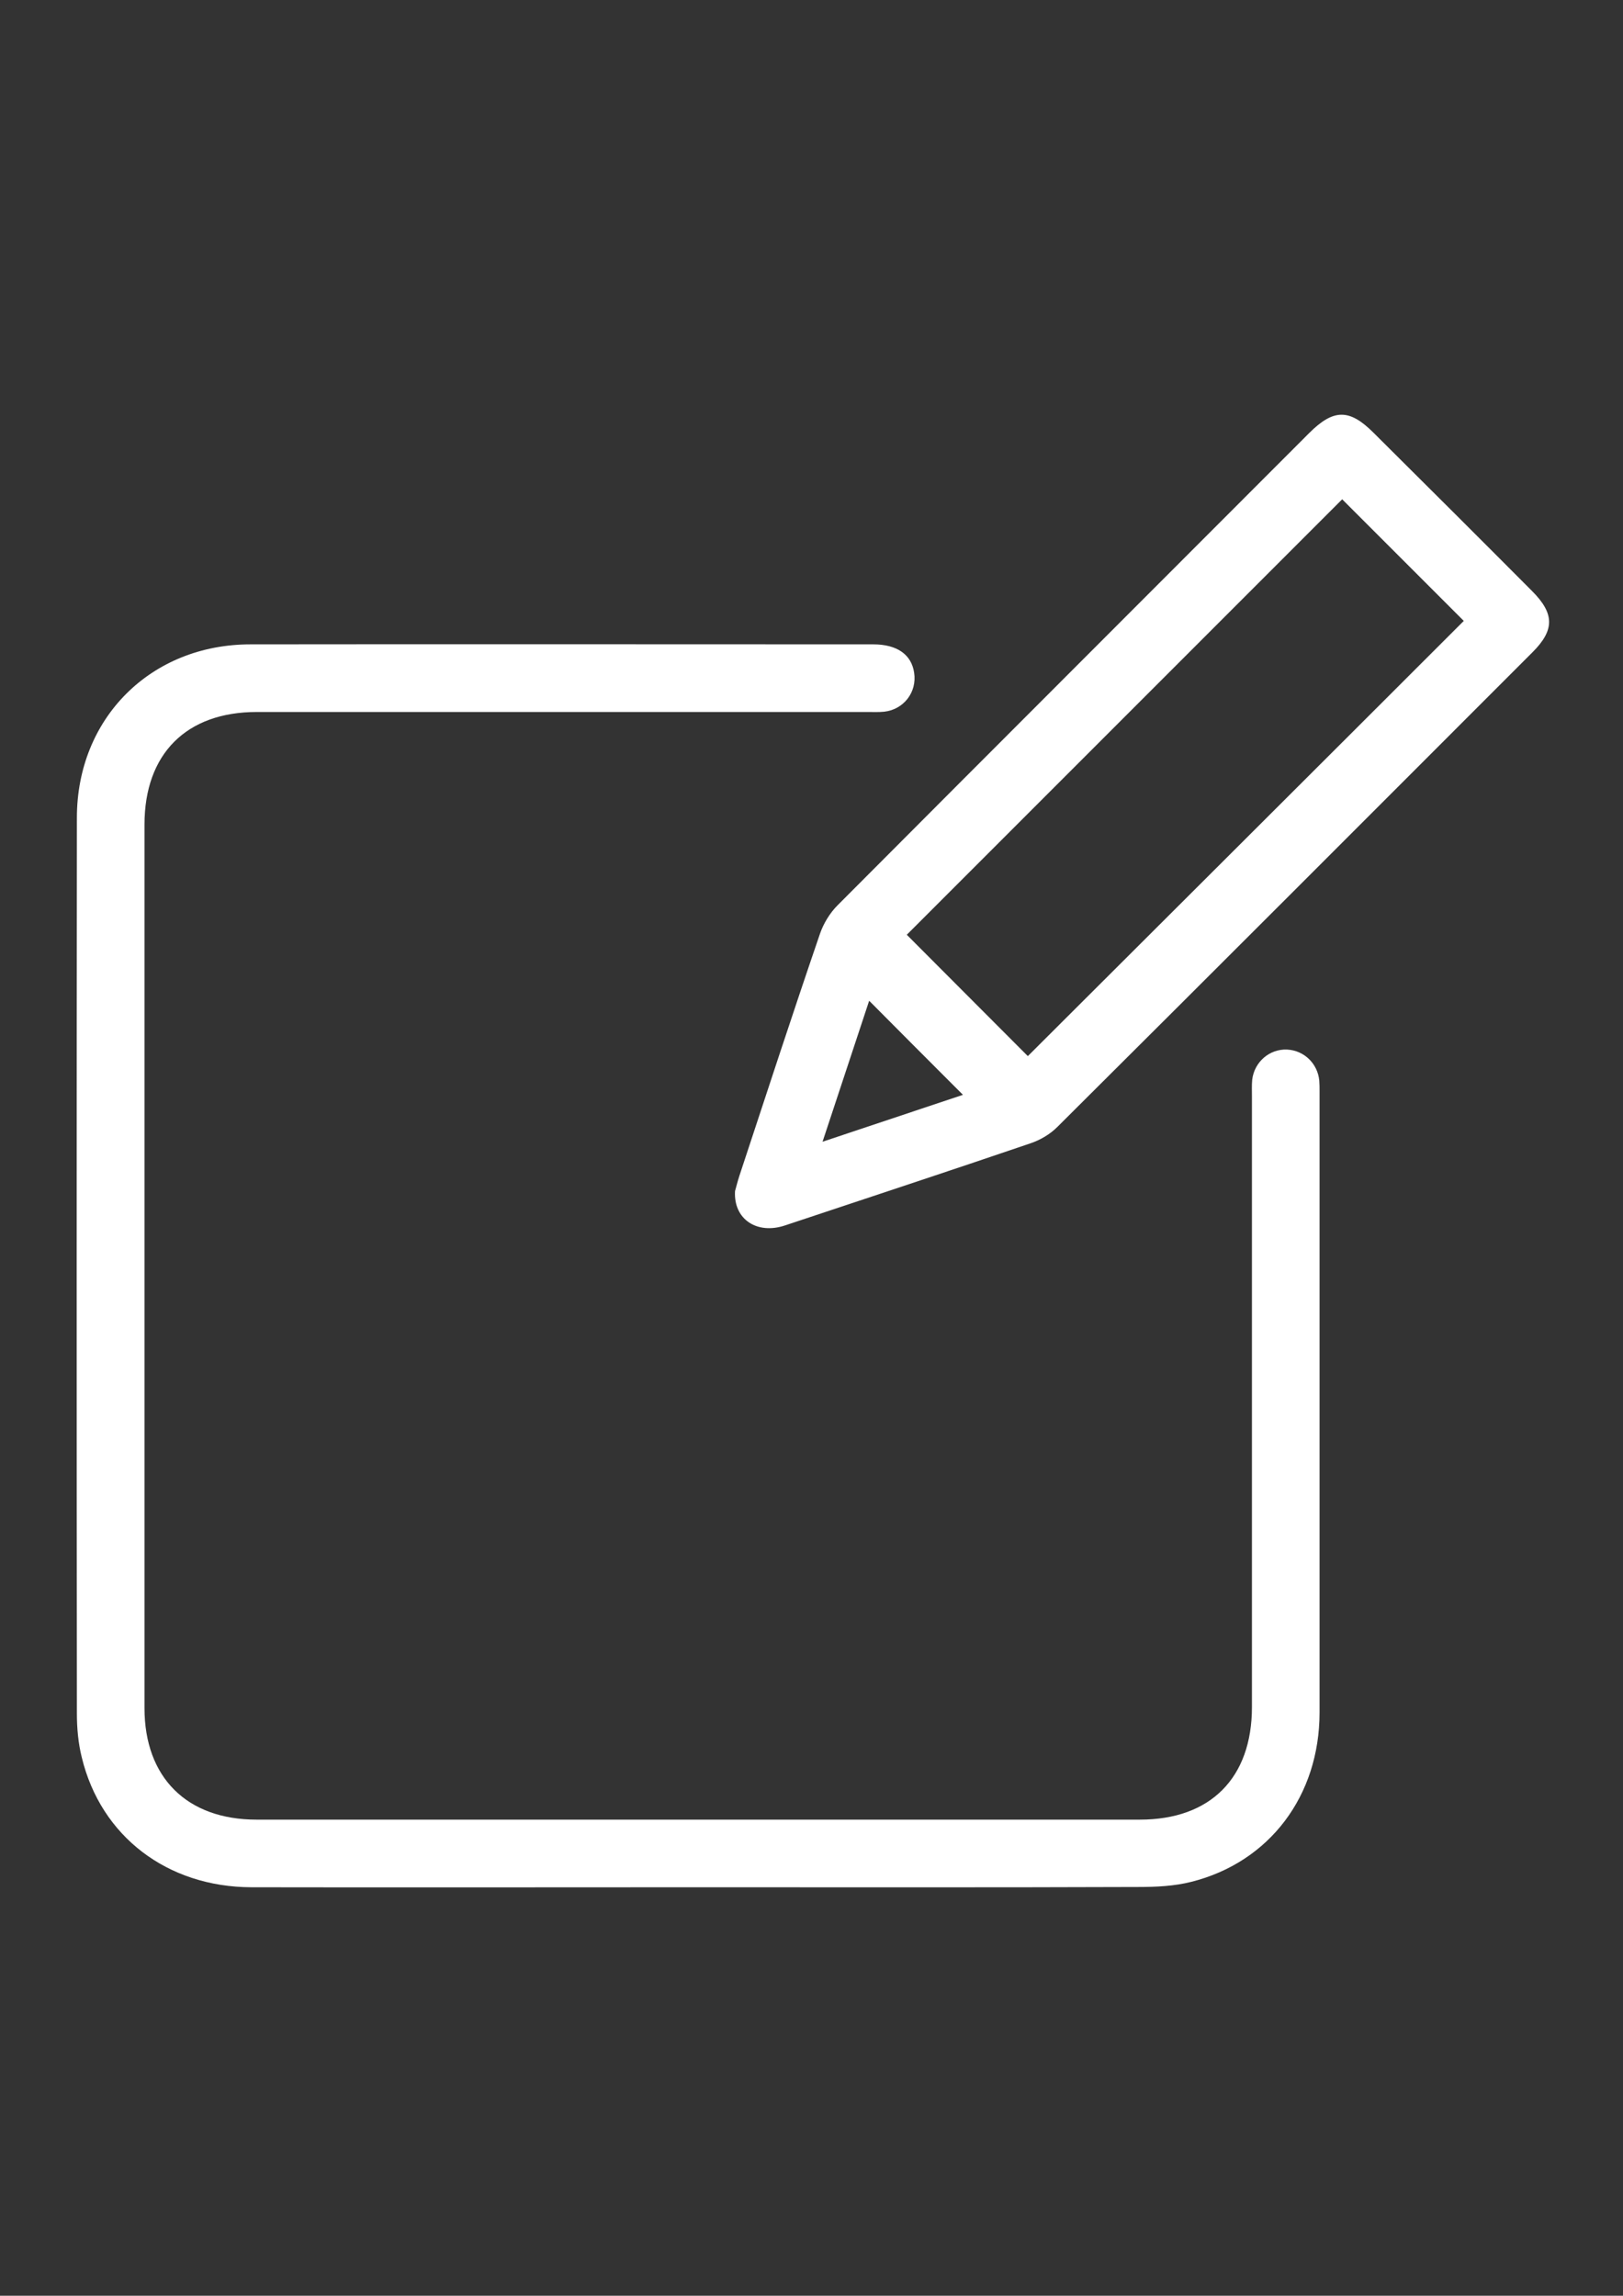 <?xml version="1.0" encoding="utf-8"?>
<!-- Generator: Adobe Illustrator 26.0.0, SVG Export Plug-In . SVG Version: 6.00 Build 0)  -->
<svg version="1.1" id="Слой_1" xmlns="http://www.w3.org/2000/svg" xmlns:xlink="http://www.w3.org/1999/xlink" x="0px" y="0px"
	 viewBox="0 0 595.3 841.9" style="enable-background:new 0 0 595.3 841.9;" xml:space="preserve">
<rect x="0" y="0" width="595.3" height="841.9" fill="#333333" stroke="none"/>
<style type="text/css">
	.st0{fill:#FFFFFF;}
</style>
<g>
	<path class="st0" d="M255.9,692.1c-54.6,0-109.1,0.1-163.7,0C61.3,692,37,673.4,30,644.5c-1.3-5.2-1.8-10.7-1.8-16.1
		c-0.1-109.5-0.1-219,0-328.5c0-36.5,27.1-63.6,63.7-63.6c76.1-0.1,152.3,0,228.4,0c8.7,0,14,3.7,15,10.4c1.1,7.1-3.8,13.5-11,14.3
		c-2,0.2-4.1,0.1-6.2,0.1c-74.6,0-149.3,0-223.9,0c-25.9,0-41.2,15.4-41.2,41.3c0,108,0,216,0,324c0,25.4,15.5,40.9,41.1,40.9
		c108,0,216,0,324,0c25.9,0,41.1-15.3,41.1-41.3c0-74.6,0-149.2,0-223.9c0-2.1-0.1-4.1,0.1-6.2c0.8-6.5,6.4-11.3,12.8-11
		c6.2,0.3,11.2,5.1,11.8,11.4c0.1,1.3,0.1,2.6,0.1,3.9c0,75.9,0,151.9,0,227.8c0,30.6-18.4,54.9-47,62.1c-6.3,1.6-13,1.9-19.5,1.9
		C363.6,692.2,309.8,692.1,255.9,692.1z"/>
	<path class="st0" d="M269.6,436.8c0.4-1.3,0.9-3.5,1.6-5.6c9.8-29.7,19.5-59.4,29.6-88.9c1.3-3.7,3.6-7.5,6.4-10.3
		c57.6-57.8,115.3-115.4,172.9-173.1c9-9,14.8-9.1,23.7-0.2c19.4,19.3,38.8,38.6,58.1,58c8.3,8.3,8.4,14.3,0.2,22.5
		c-58.1,58.1-116.1,116.2-174.3,174.1c-2.7,2.7-6.3,4.8-9.9,6c-29.9,10.2-60,20.1-90,30.1C277.7,452.8,269,447.2,269.6,436.8z
		 M377,387.3c53.3-53.2,106.8-106.5,159.9-159.6c-14.7-14.7-29.8-29.8-44.6-44.6c-53.2,53.2-106.6,106.6-159.7,159.7
		C347.4,357.6,362.4,372.7,377,387.3z M318.8,367c-5.6,16.9-11.2,33.8-17.1,51.7c18.2-6.1,35-11.7,51.5-17.2
		C341.5,389.8,330.3,378.6,318.8,367z"/>
</g>
</svg>
